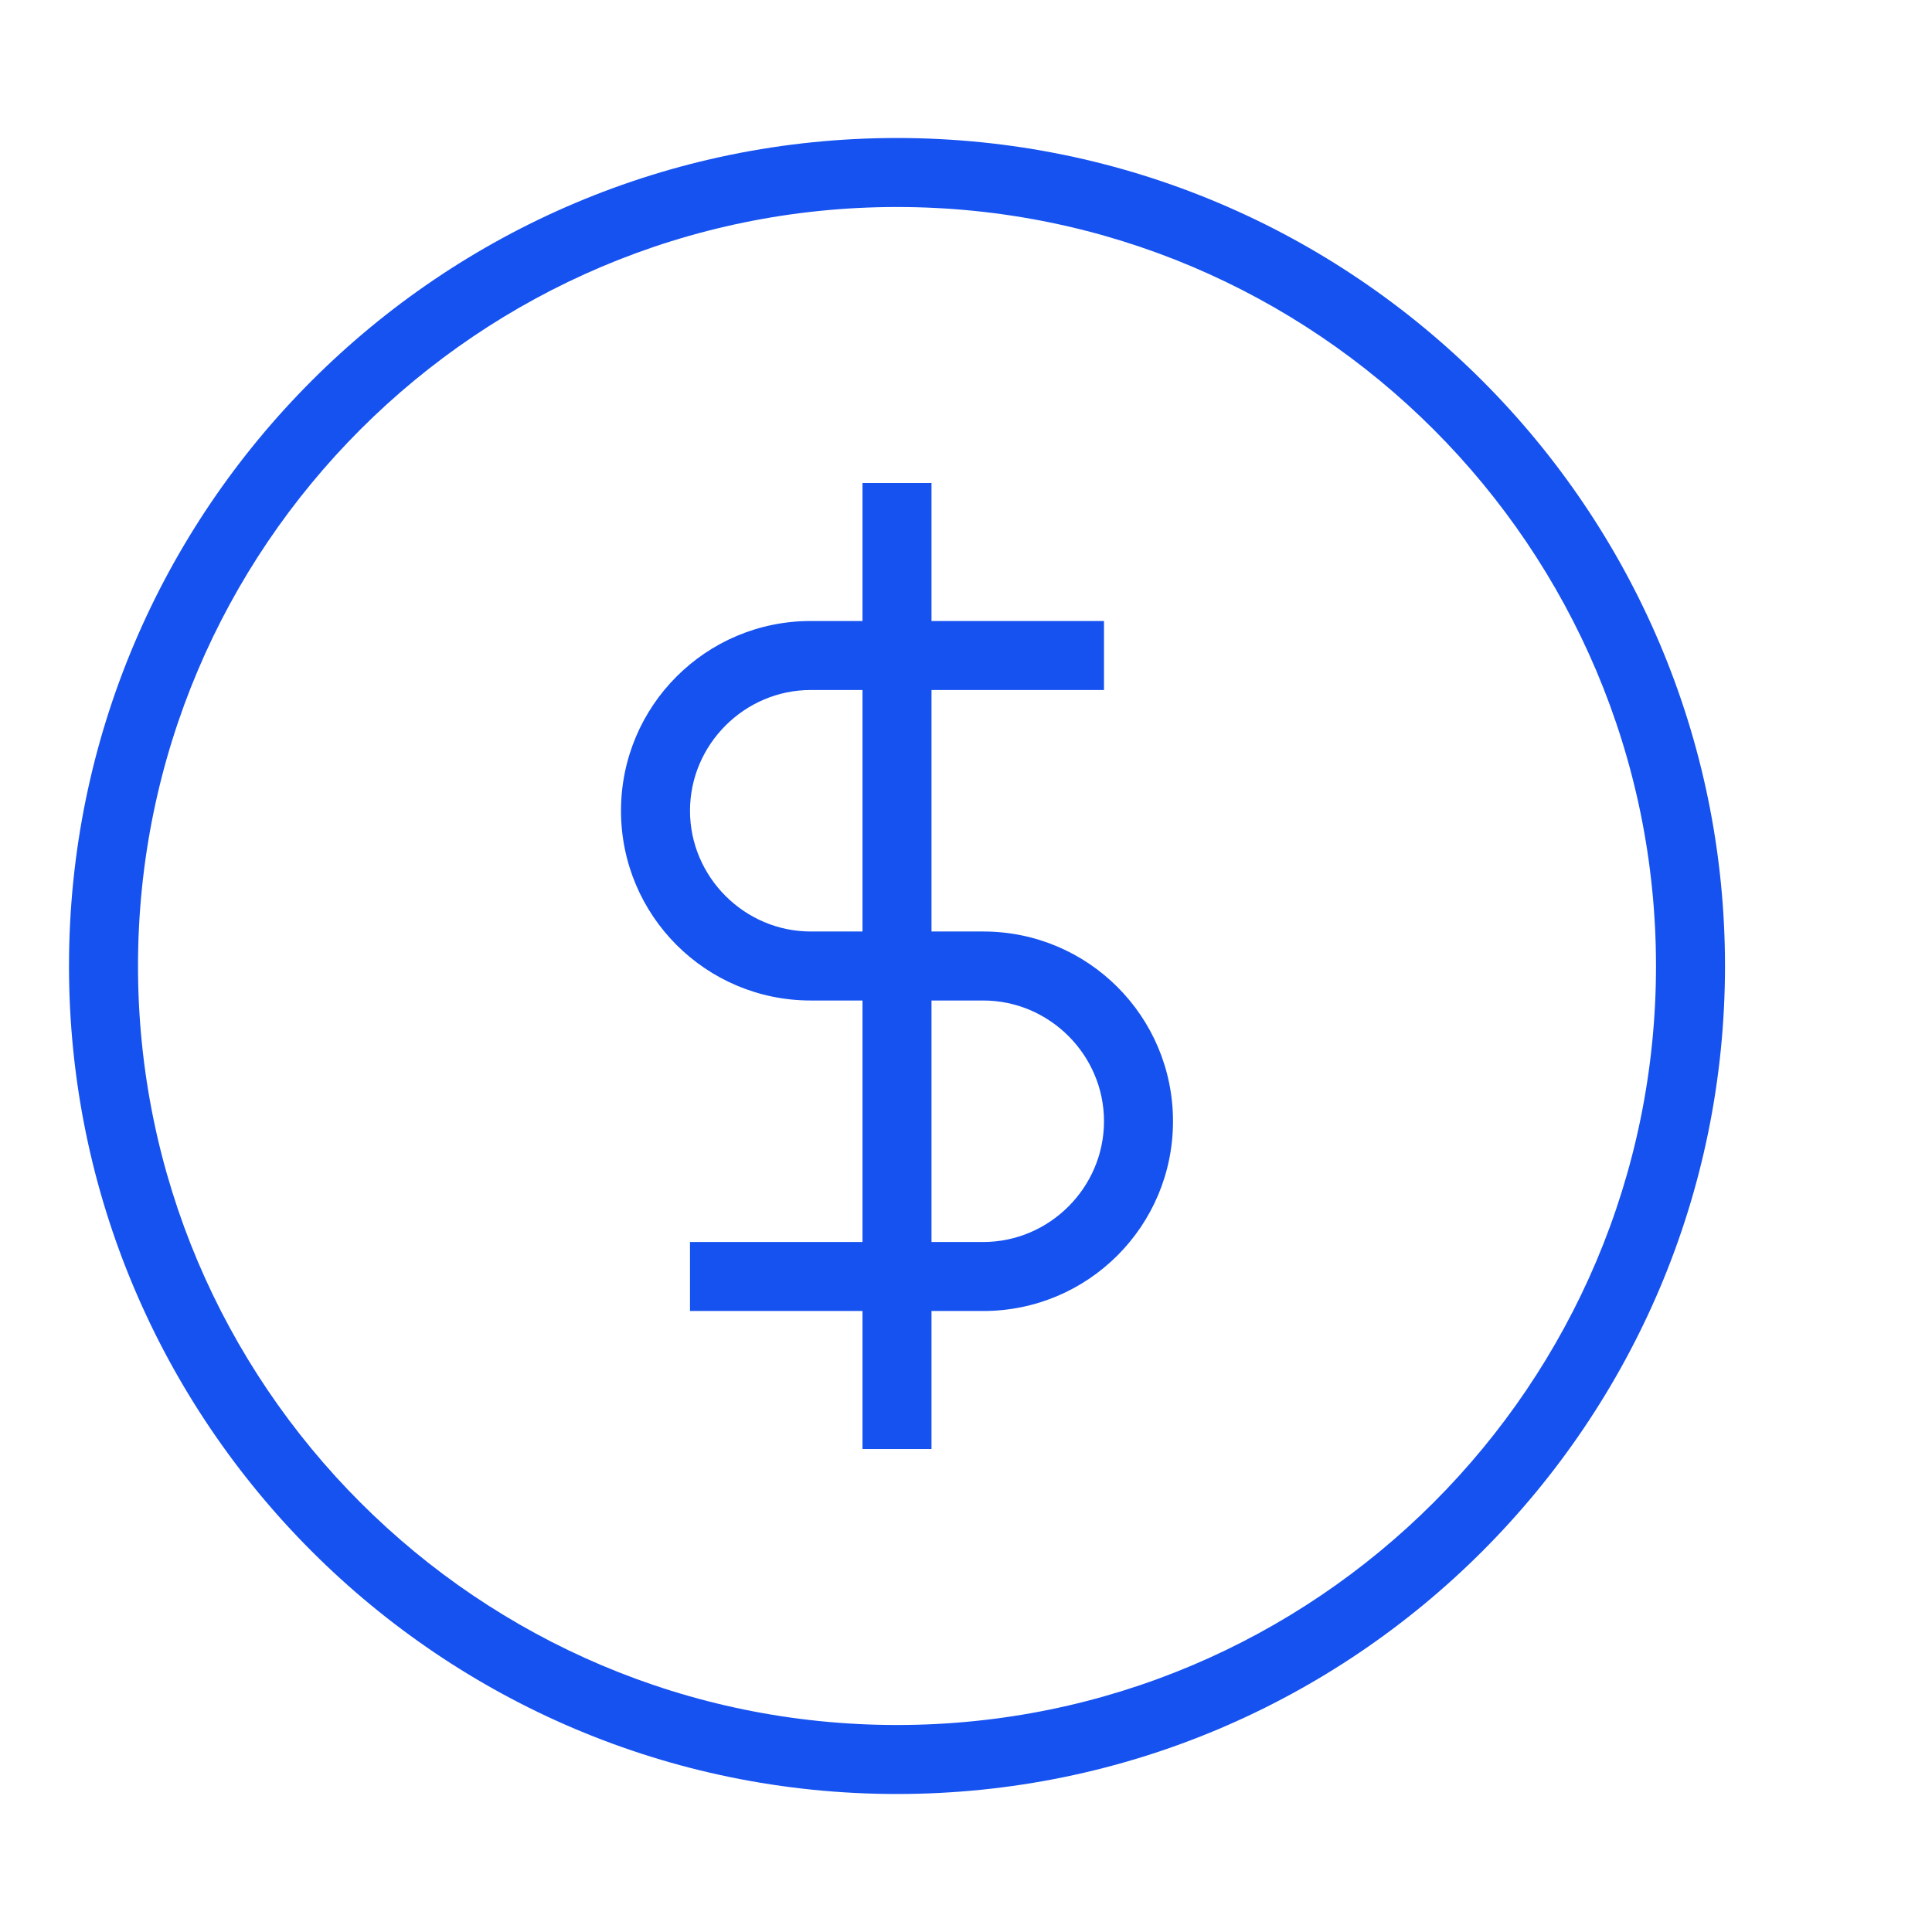 <svg width="28" height="28" viewBox="0 0 28 28" fill="none" xmlns="http://www.w3.org/2000/svg">
<path d="M13 2C6.38 2 1 7.38 1 14C1 20.62 6.38 26 13 26C19.62 26 25 20.62 25 14C25 7.38 19.62 2 13 2ZM13 25C6.93 25 2 20.07 2 14C2 7.93 6.93 3 13 3C19.07 3 24 7.93 24 14C24 20.07 19.07 25 13 25Z" fill="#1652F0"/>
<path d="M14.25 13.5H13.5V10H16V9H13.5V7H12.5V9H11.75C10.23 9 9 10.23 9 11.75C9 13.27 10.23 14.5 11.75 14.5H12.5V18H10V19H12.5V21H13.5V19H14.25C15.77 19 17 17.77 17 16.25C17 14.73 15.77 13.5 14.25 13.5ZM11.75 13.5C10.79 13.5 10 12.71 10 11.75C10 10.79 10.79 10 11.75 10H12.5V13.5H11.75ZM14.25 18H13.5V14.5H14.25C15.21 14.5 16 15.29 16 16.25C16 17.21 15.21 18 14.25 18Z" fill="#1652F0"/>
</svg>
